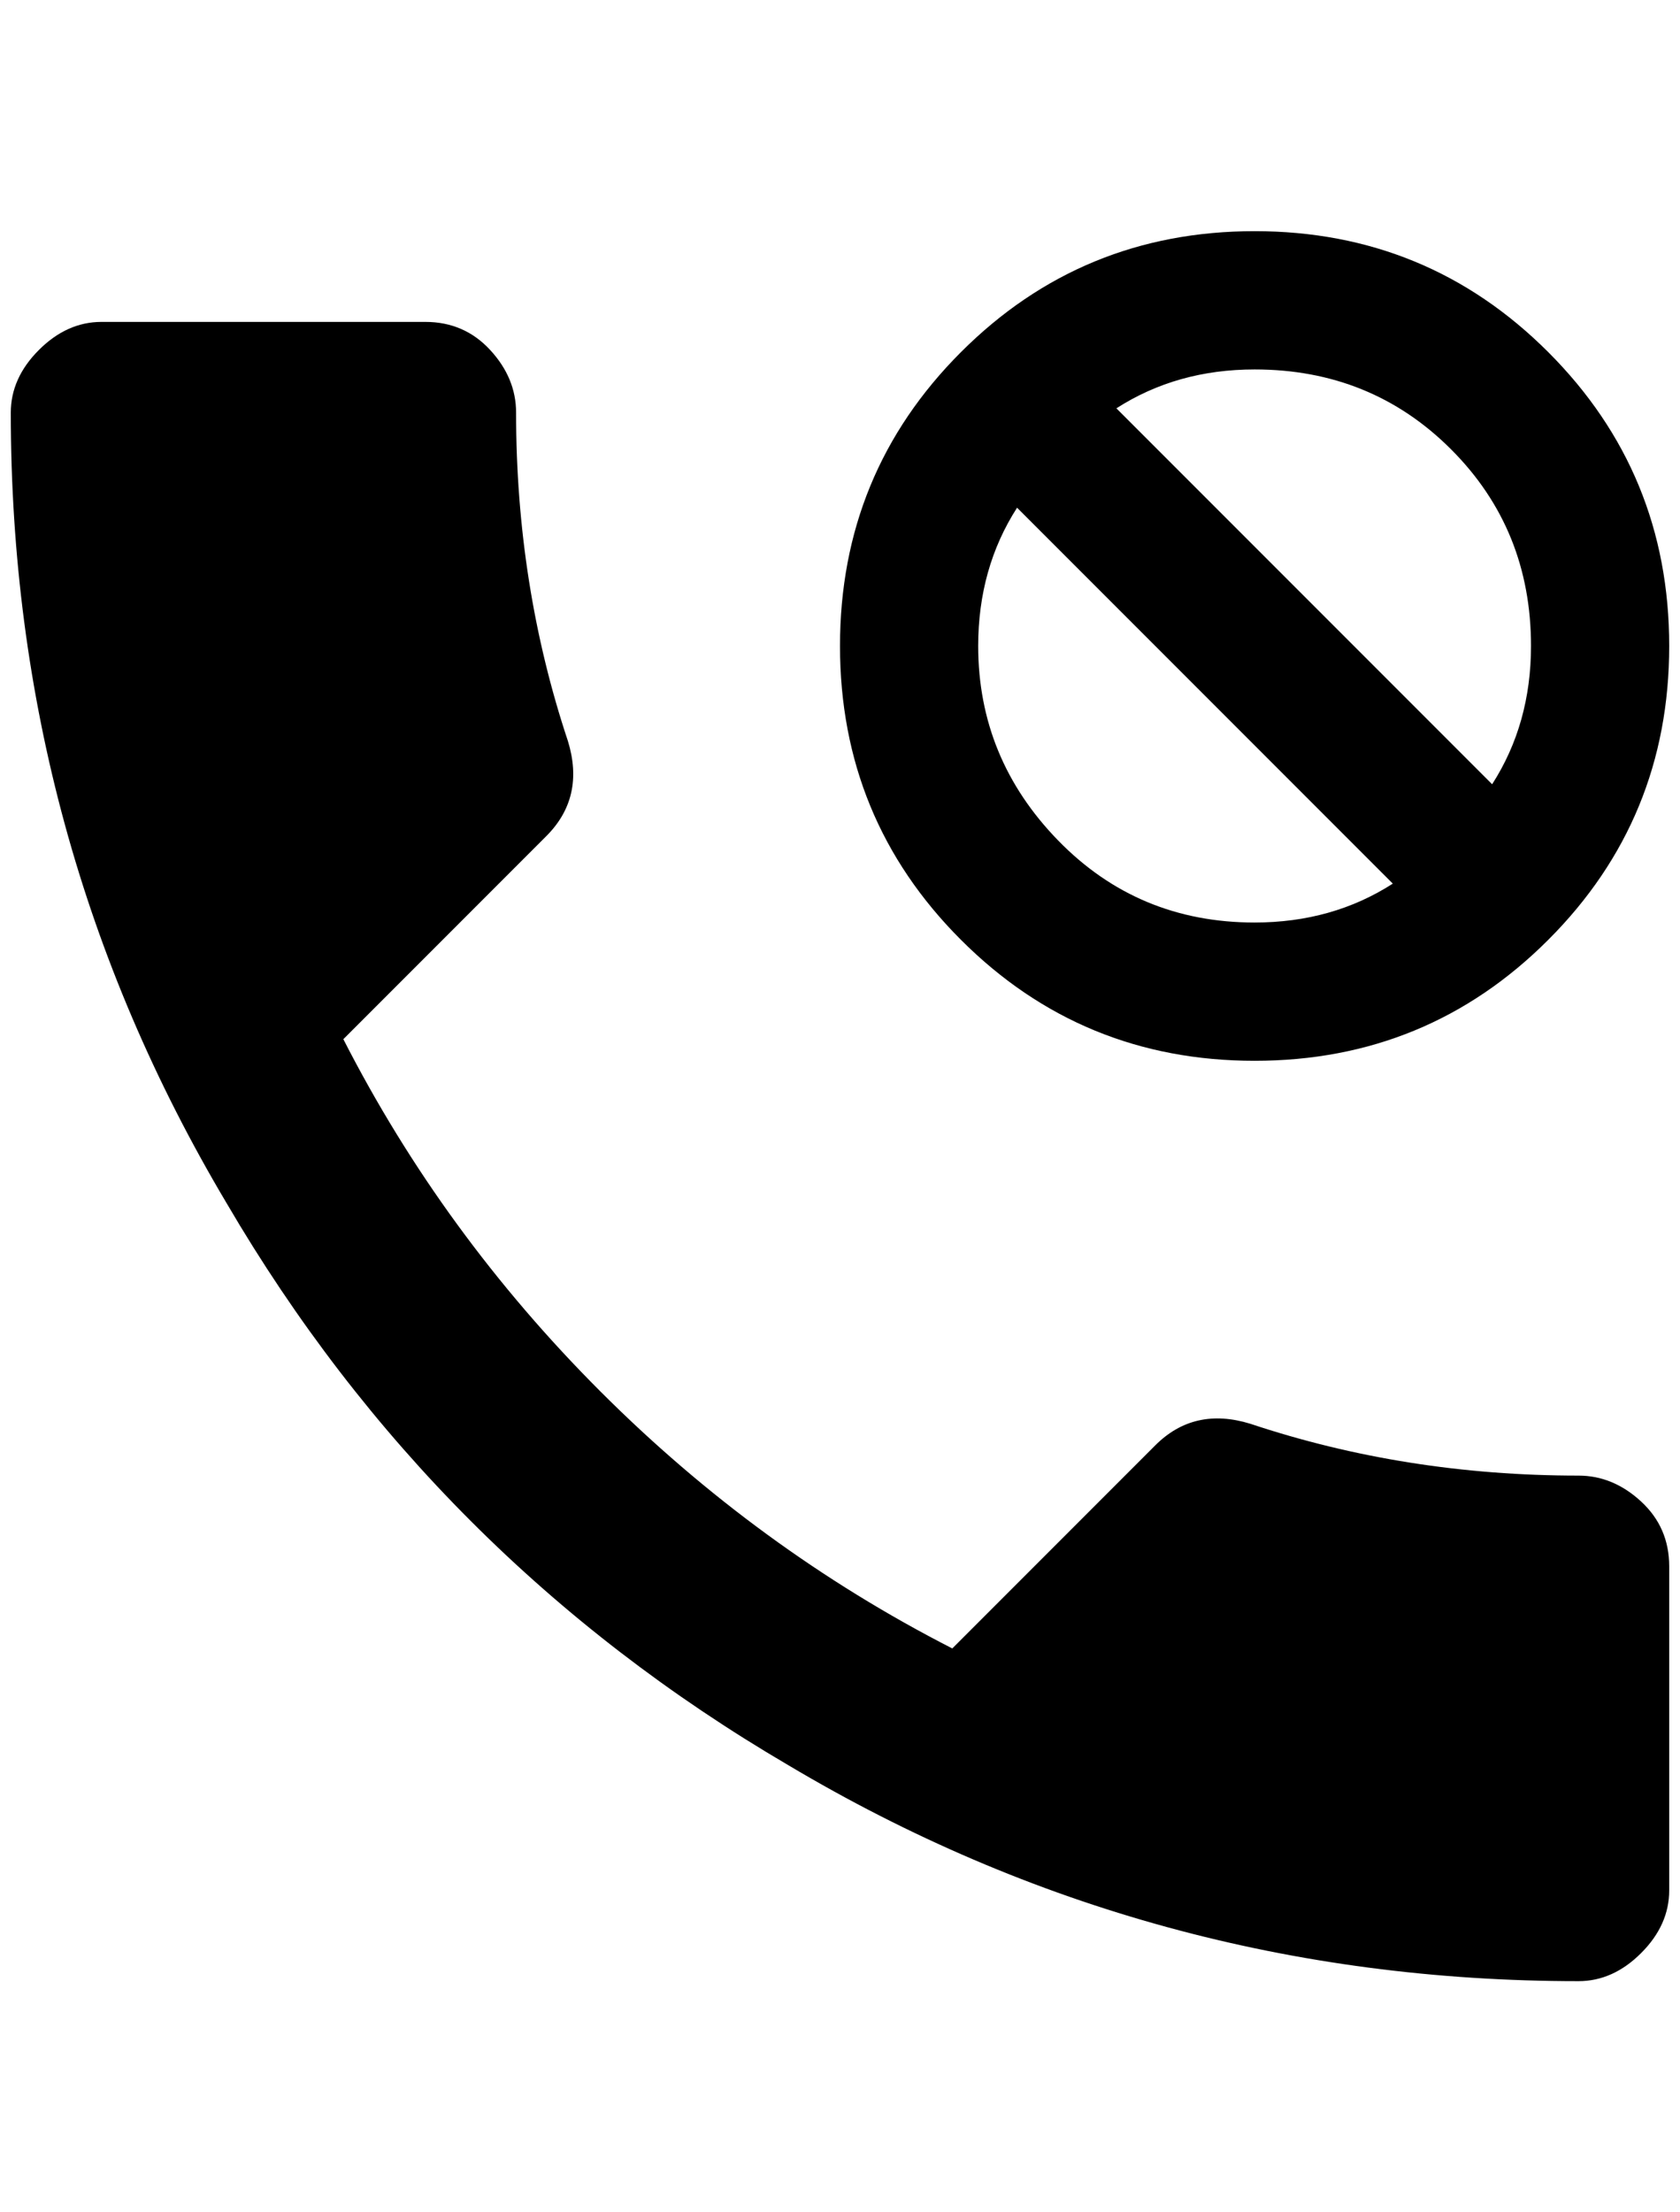<?xml version="1.0" standalone="no"?>
<!DOCTYPE svg PUBLIC "-//W3C//DTD SVG 1.1//EN" "http://www.w3.org/Graphics/SVG/1.1/DTD/svg11.dtd" >
<svg xmlns="http://www.w3.org/2000/svg" xmlns:xlink="http://www.w3.org/1999/xlink" version="1.1" viewBox="-10 0 1556 2048">
   <path fill="currentColor"
d="M308 962q92 180 238 326t326 238l188 -188q36 -36 88 -20q144 48 304 48q32 0 58 24t26 60v300q0 32 -26 58t-58 26q-396 0 -732 -200q-328 -192 -520 -520q-200 -336 -200 -732q0 -32 26 -58t58 -26h300q36 0 60 26t24 58q0 160 48 304q16 52 -20 88zM1152 214
q-160 0 -272 112t-112 272t112 272t272 112t272 -112t112 -272t-112 -272t-272 -112zM1152 854q-108 0 -182 -76t-74 -180q0 -72 36 -128l348 348q-56 36 -128 36zM1372 726l-348 -348q56 -36 128 -36q108 0 182 74t74 182q0 72 -36 128z" />
</svg>
